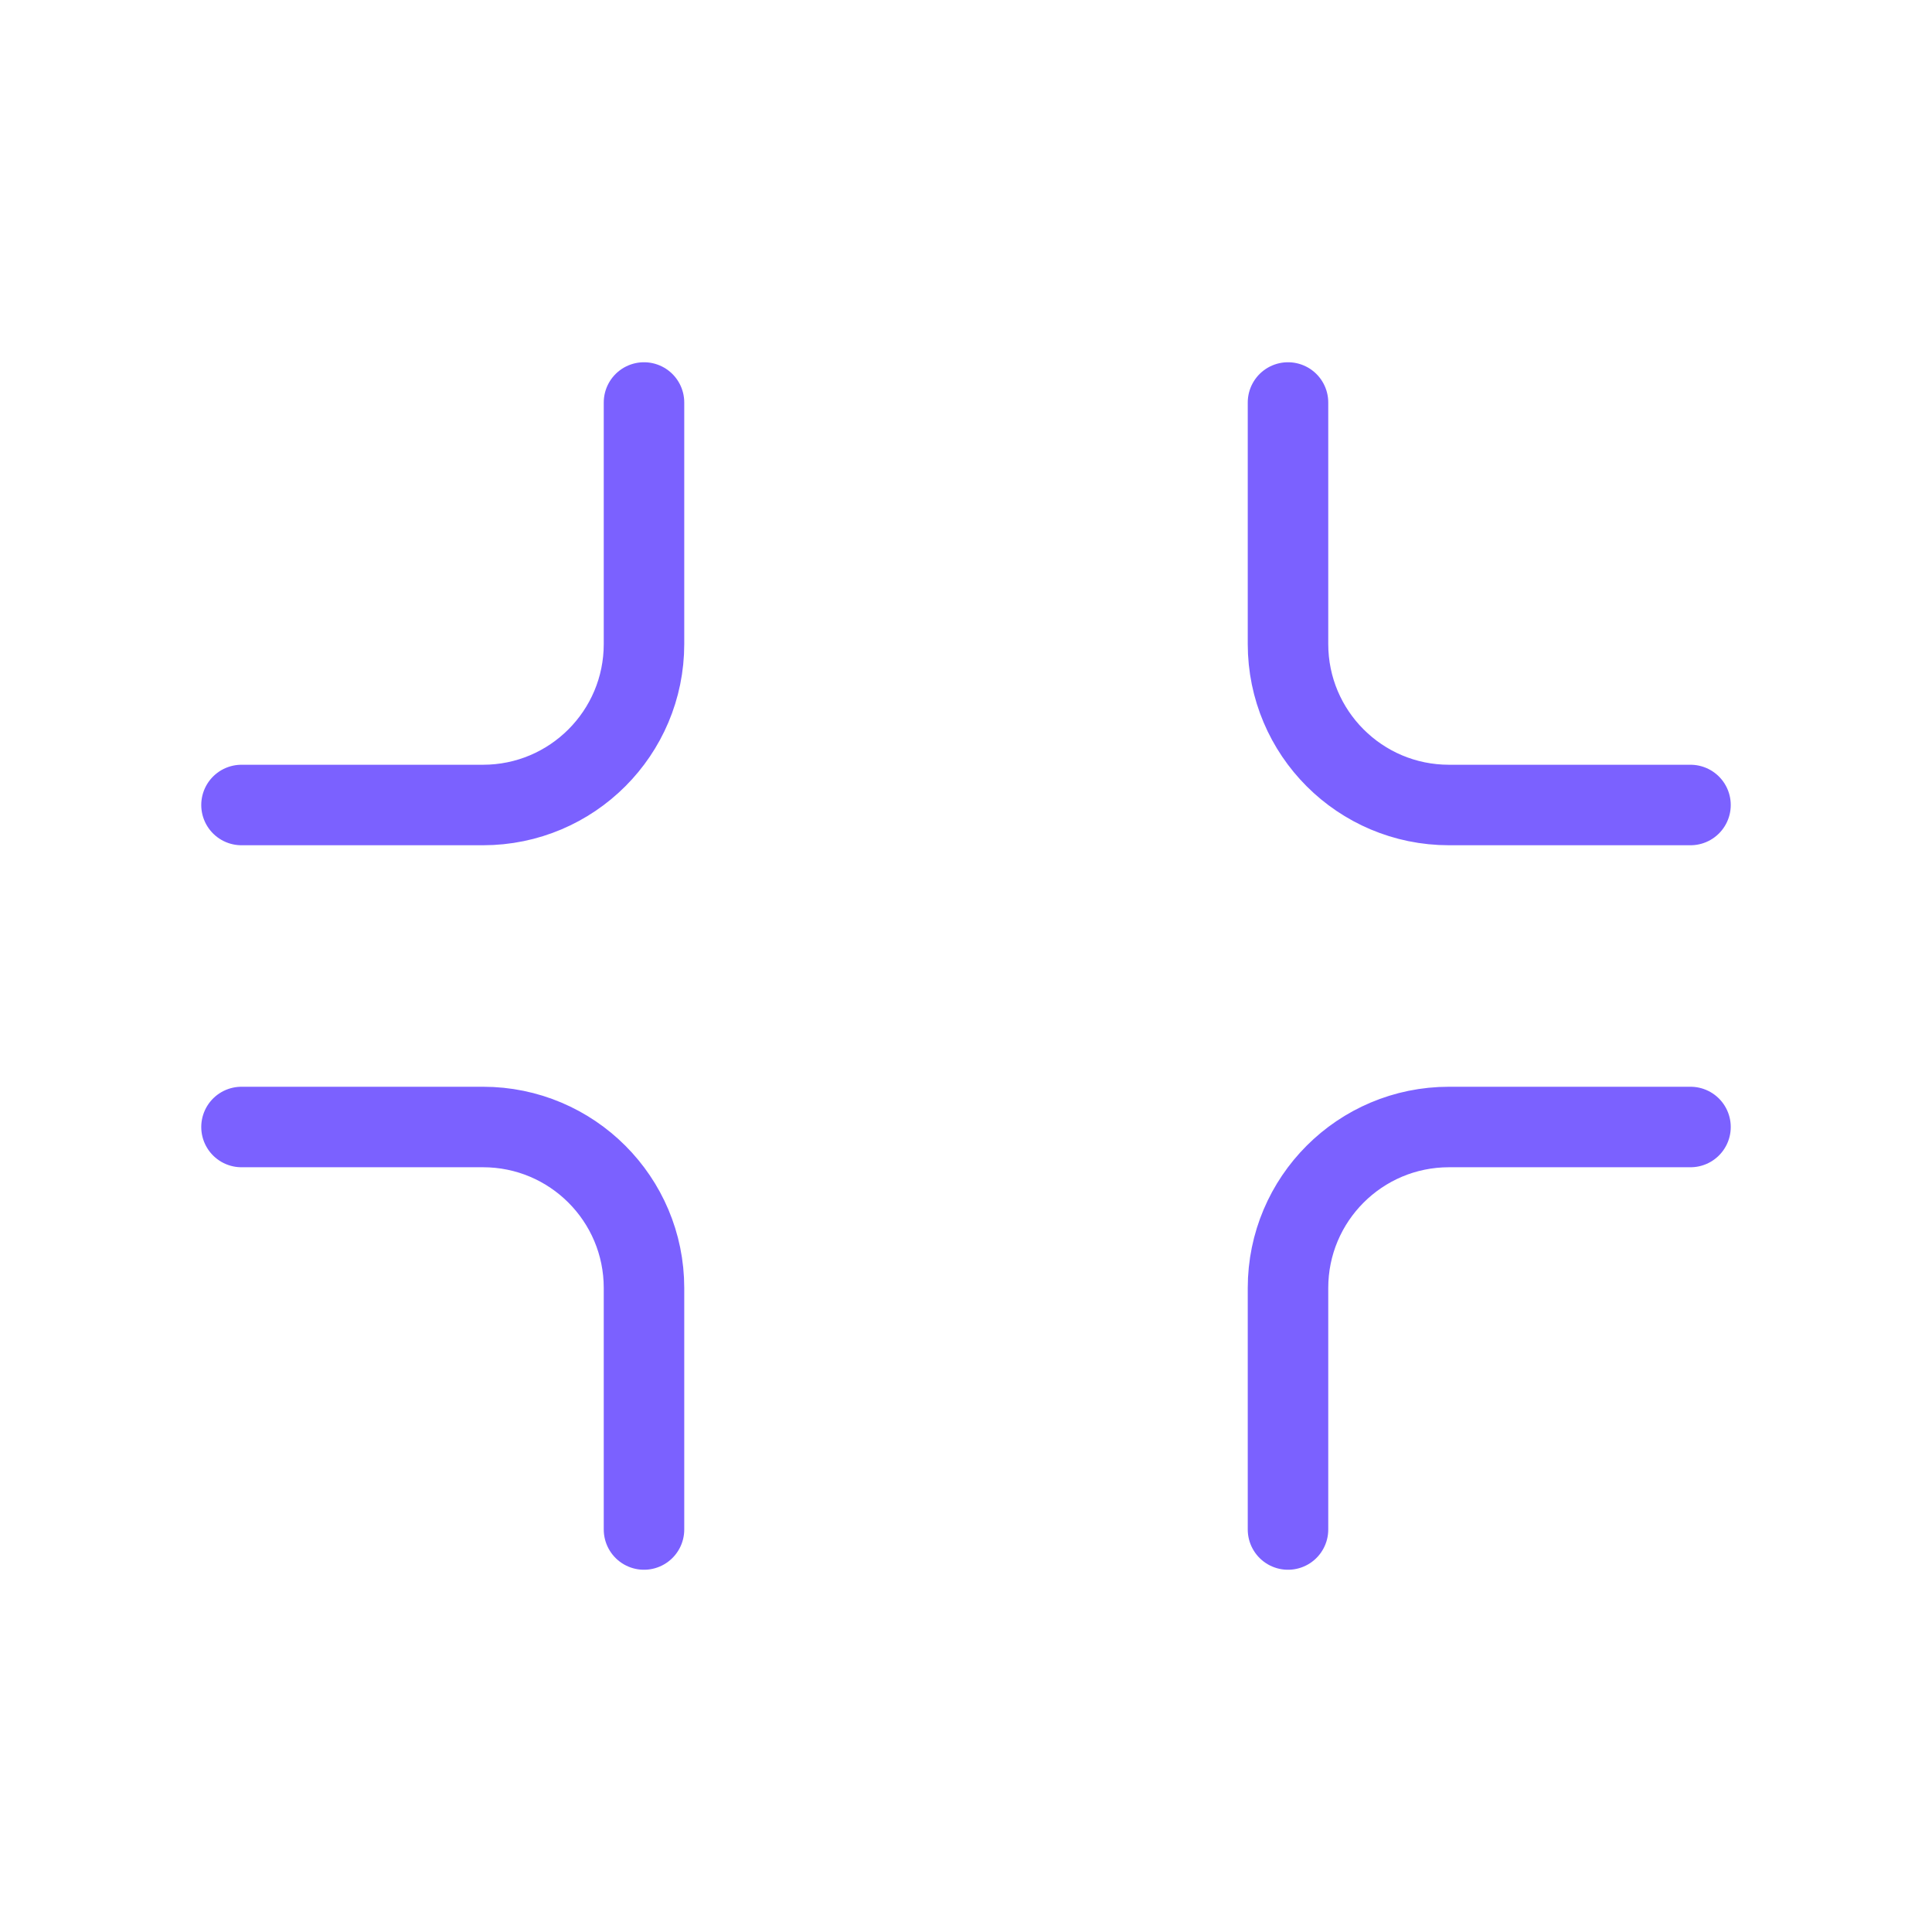 <svg width="24" height="24" viewBox="0 0 24 24" fill="none" xmlns="http://www.w3.org/2000/svg">
<path d="M3 14H6C7.105 14 8 14.895 8 16L8 19M8 5V8C8 9.105 7.105 10 6 10H3M21 10H18C16.895 10 16 9.105 16 8V5M16 19V16C16 14.895 16.895 14 18 14L21 14" stroke="#7B61FF" stroke-linecap="round" stroke-linejoin="round"/>
</svg>
